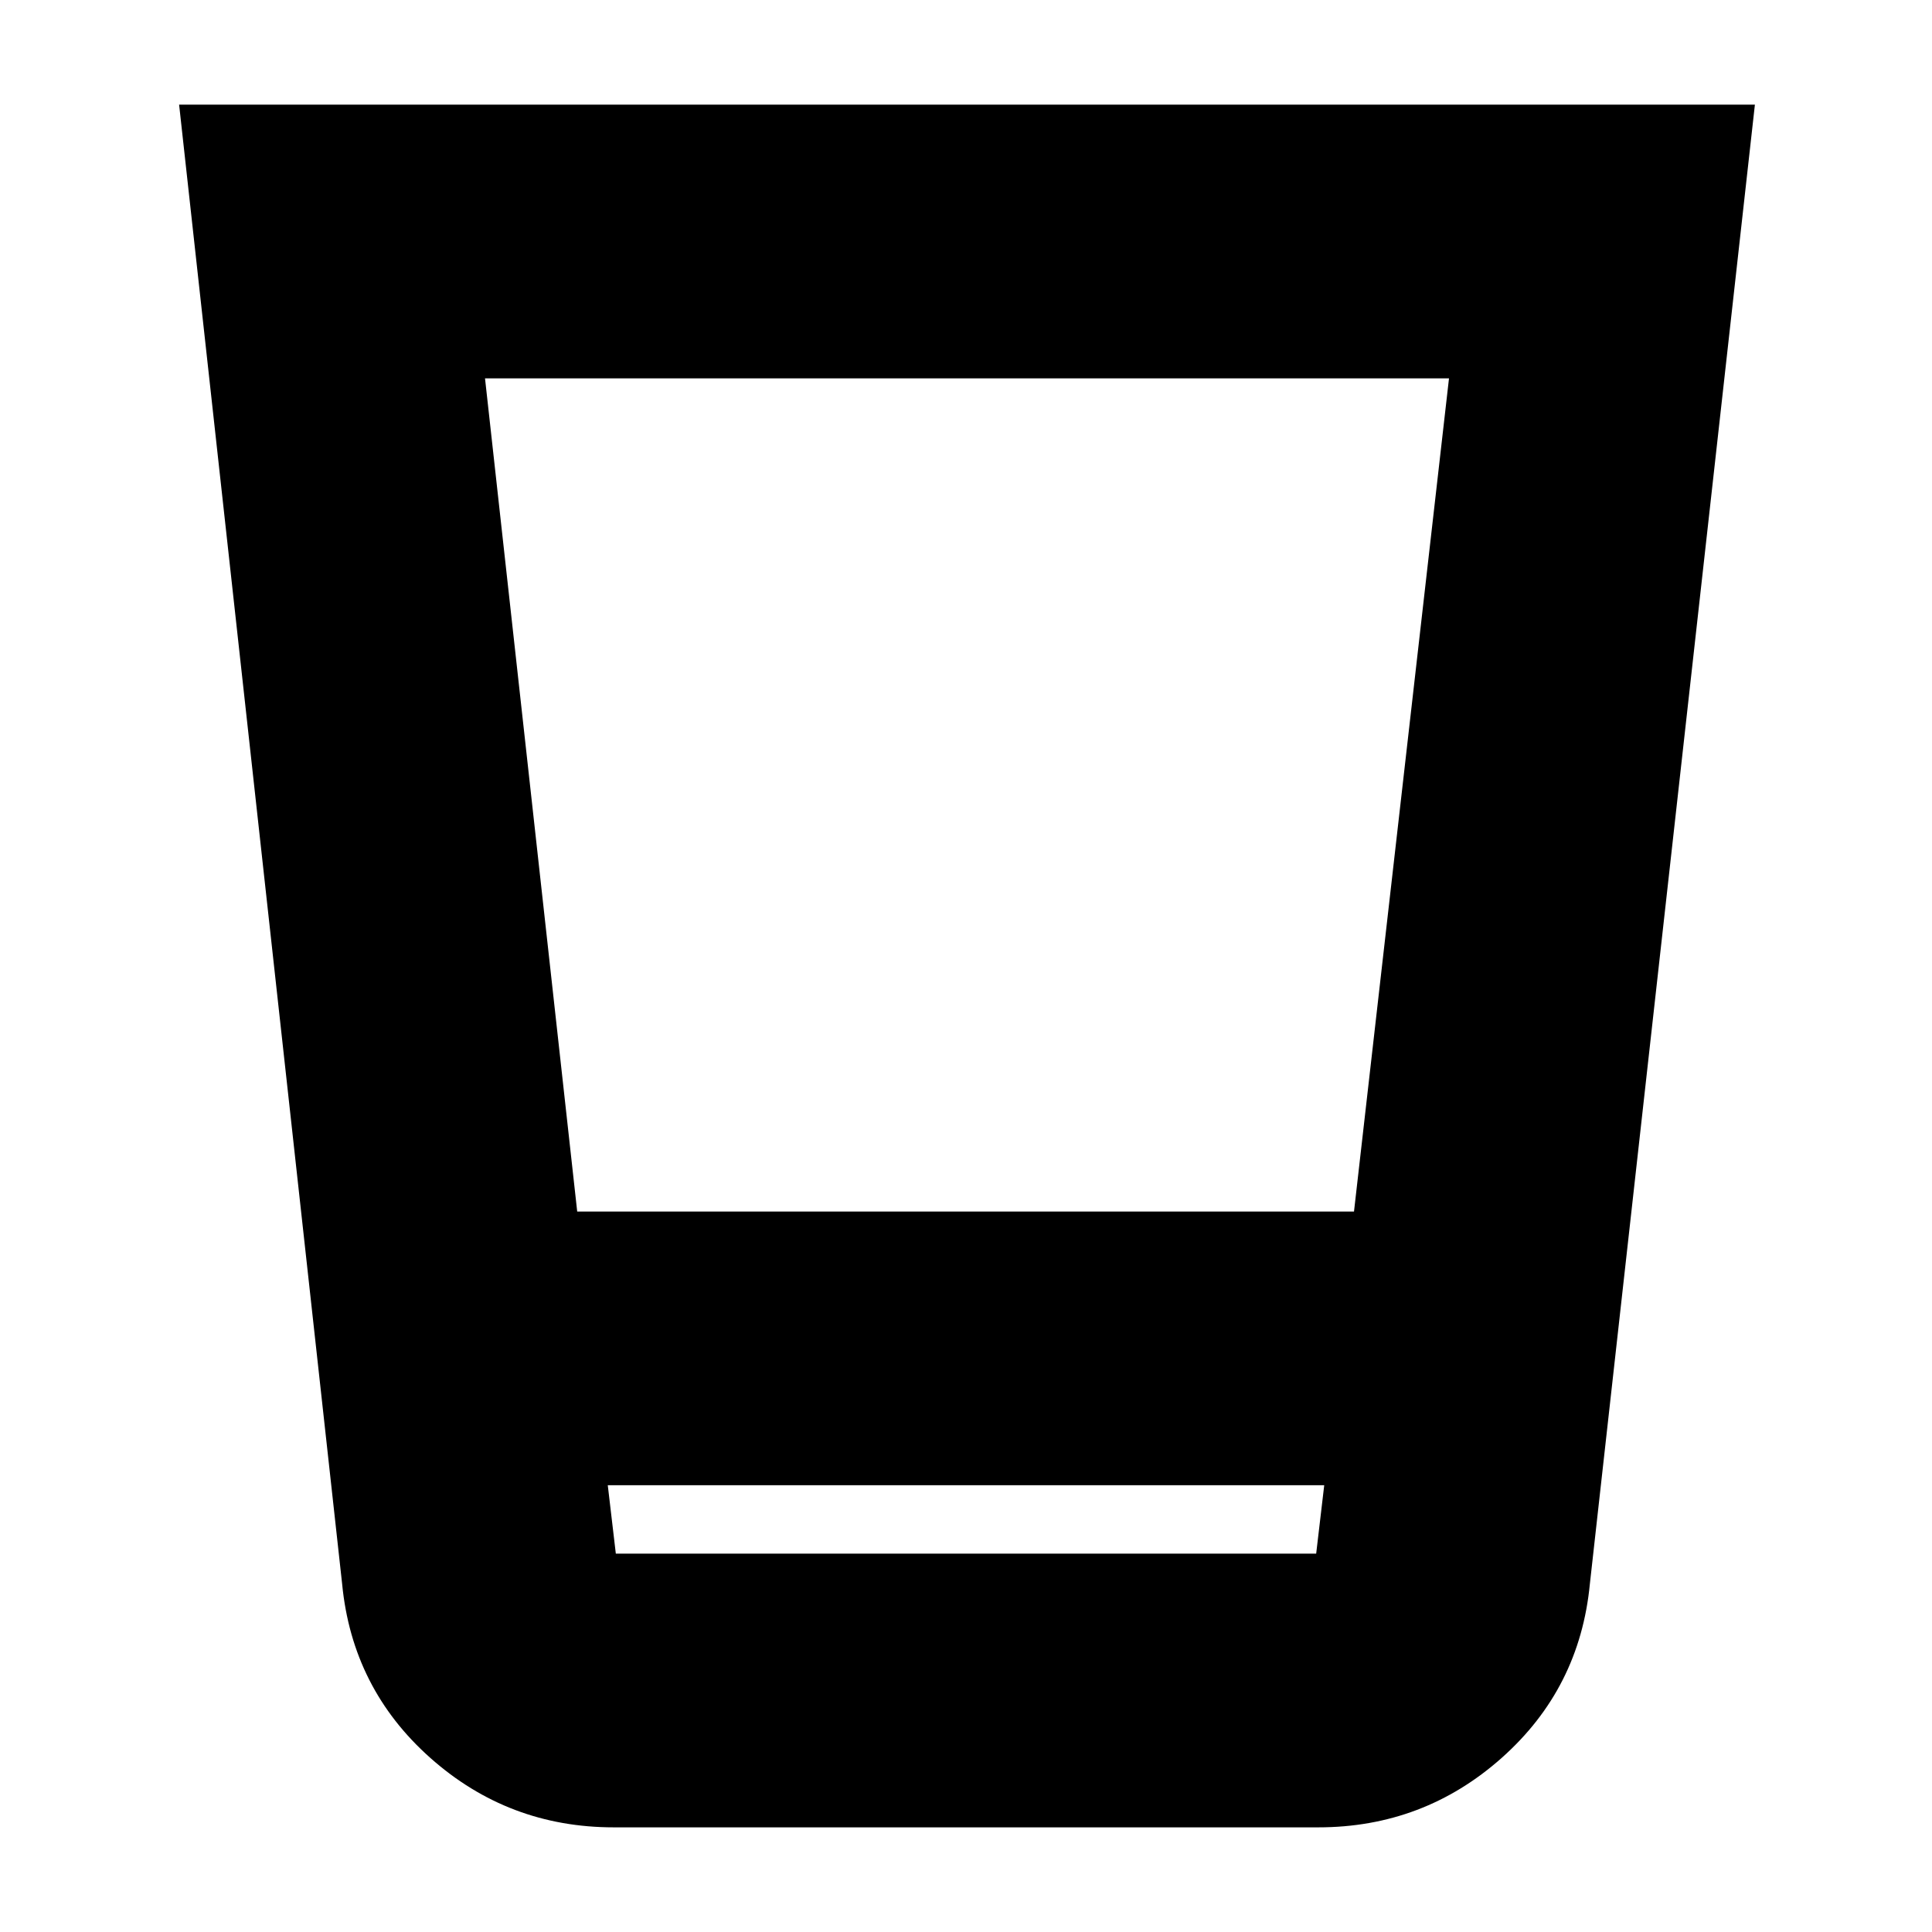 <svg xmlns="http://www.w3.org/2000/svg" height="24" viewBox="0 96 960 960" width="24"><path d="M305 1004q-52.338 0-91.169-34.5Q175 935 170 883L89 148h783l-82 735q-5 52-43.831 86.5T655 1004H305Zm353-170H302l4 34h348l4-34ZM241 284l45.808 414h385.987L720 284H241Zm413 584H306h348Z"/></svg>